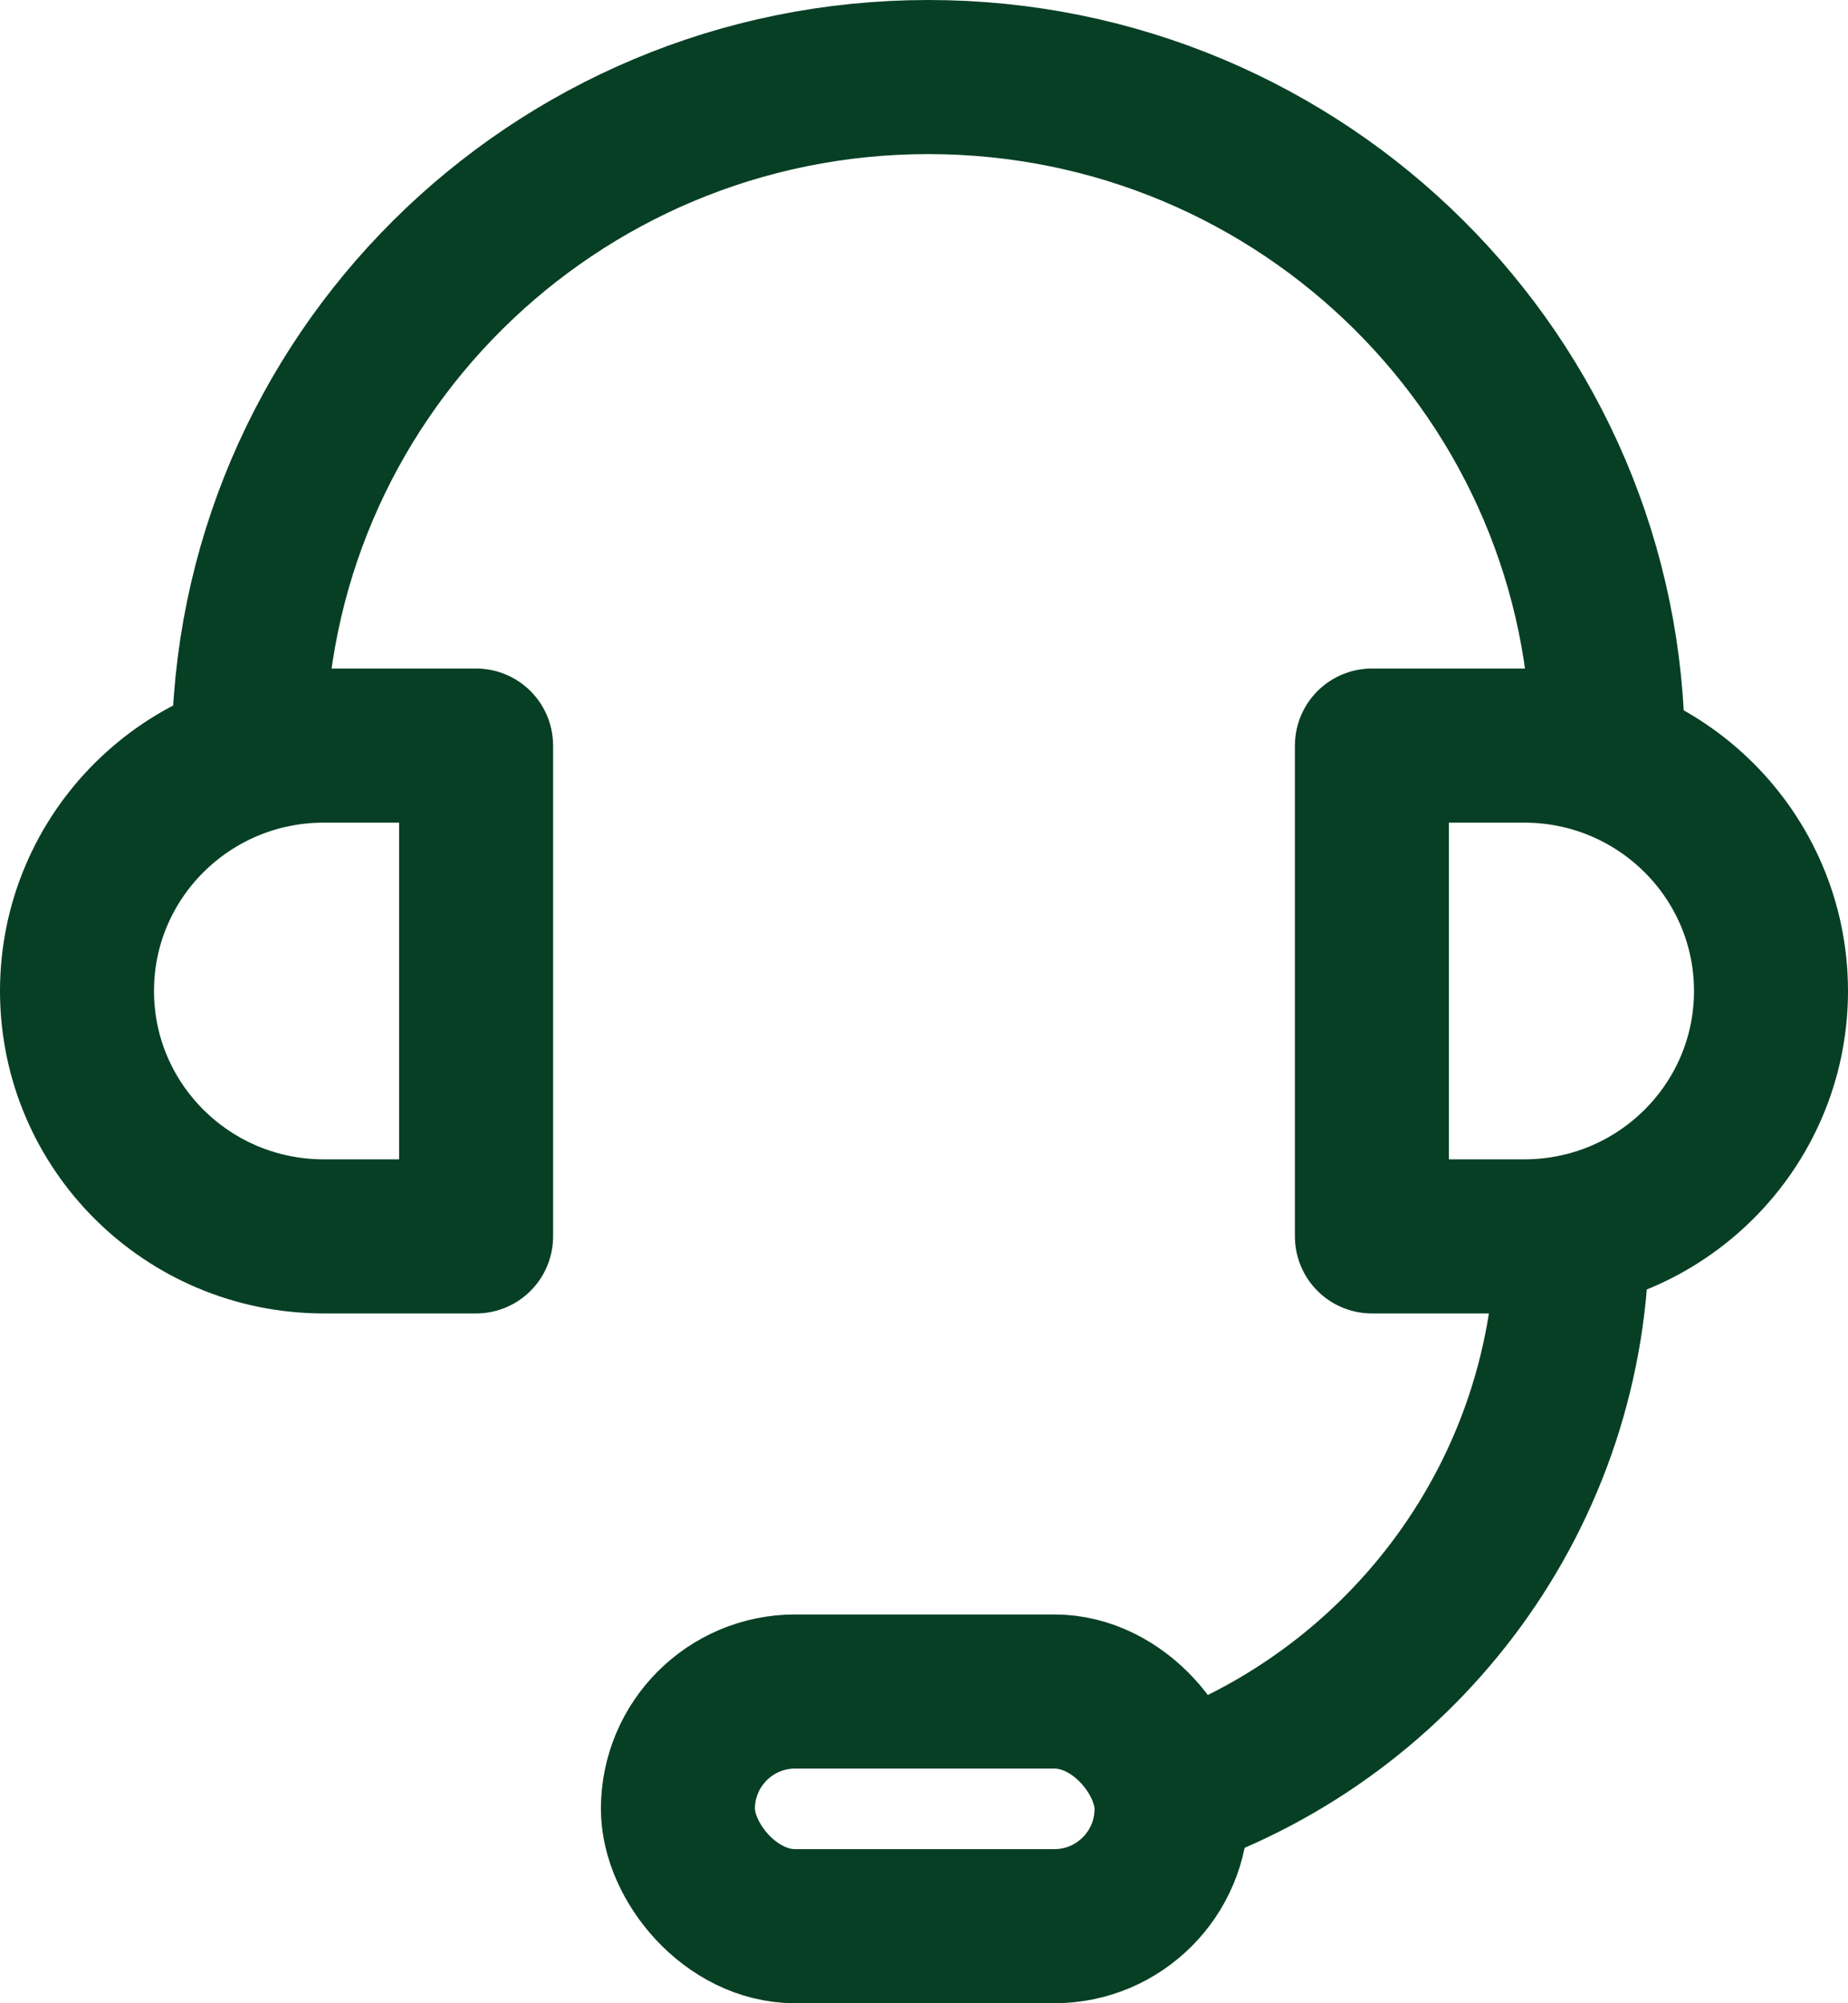 <?xml version="1.0" encoding="UTF-8"?>
<svg width="24px" height="26px" viewBox="0 0 24 26" version="1.1" xmlns="http://www.w3.org/2000/svg" xmlns:xlink="http://www.w3.org/1999/xlink">
    <title>Group</title>
    <g id="Consulting" stroke="none" stroke-width="1" fill="none" fill-rule="evenodd">
        <g id="Desktop/Consulting-list" transform="translate(-270, -27)" stroke="#073F24" stroke-width="2">
            <g id="Icon/Staff" transform="translate(257, 16)">
                <g id="Group" transform="translate(14, 12)">
                    <path d="M19.882,8.769 C19.882,3.926 15.931,0 11.056,0 C6.181,0 2.23,3.926 2.23,8.769" id="Oval"></path>
                    <path d="M-0.593,14.453 L5.777,14.453 C5.777,14.315 5.777,13.655 5.777,12.475 C5.777,10.705 4.351,9.27 2.592,9.27 C0.833,9.27 -0.593,10.705 -0.593,12.475 C-0.593,13.655 -0.593,14.315 -0.593,14.453 Z" id="Oval" stroke-linejoin="round" transform="translate(2.592, 11.862) rotate(-90) translate(-2.592, -11.862) "></path>
                    <path d="M16.223,14.453 L22.593,14.453 C22.593,14.315 22.593,13.655 22.593,12.475 C22.593,10.705 21.167,9.27 19.408,9.27 C17.649,9.27 16.223,10.705 16.223,12.475 C16.223,13.655 16.223,14.315 16.223,14.453 Z" id="Oval" stroke-linejoin="round" transform="translate(19.408, 11.862) scale(-1, 1) rotate(-90) translate(-19.408, -11.862) "></path>
                    <path d="M14.203,22.284 C17.239,21.238 19.418,18.372 19.418,15" id="Oval"></path>
                    <rect id="Rectangle" x="7.804" y="20.954" width="6.411" height="3.046" rx="1.523"></rect>
                </g>
            </g>
        </g>
    </g>
</svg>